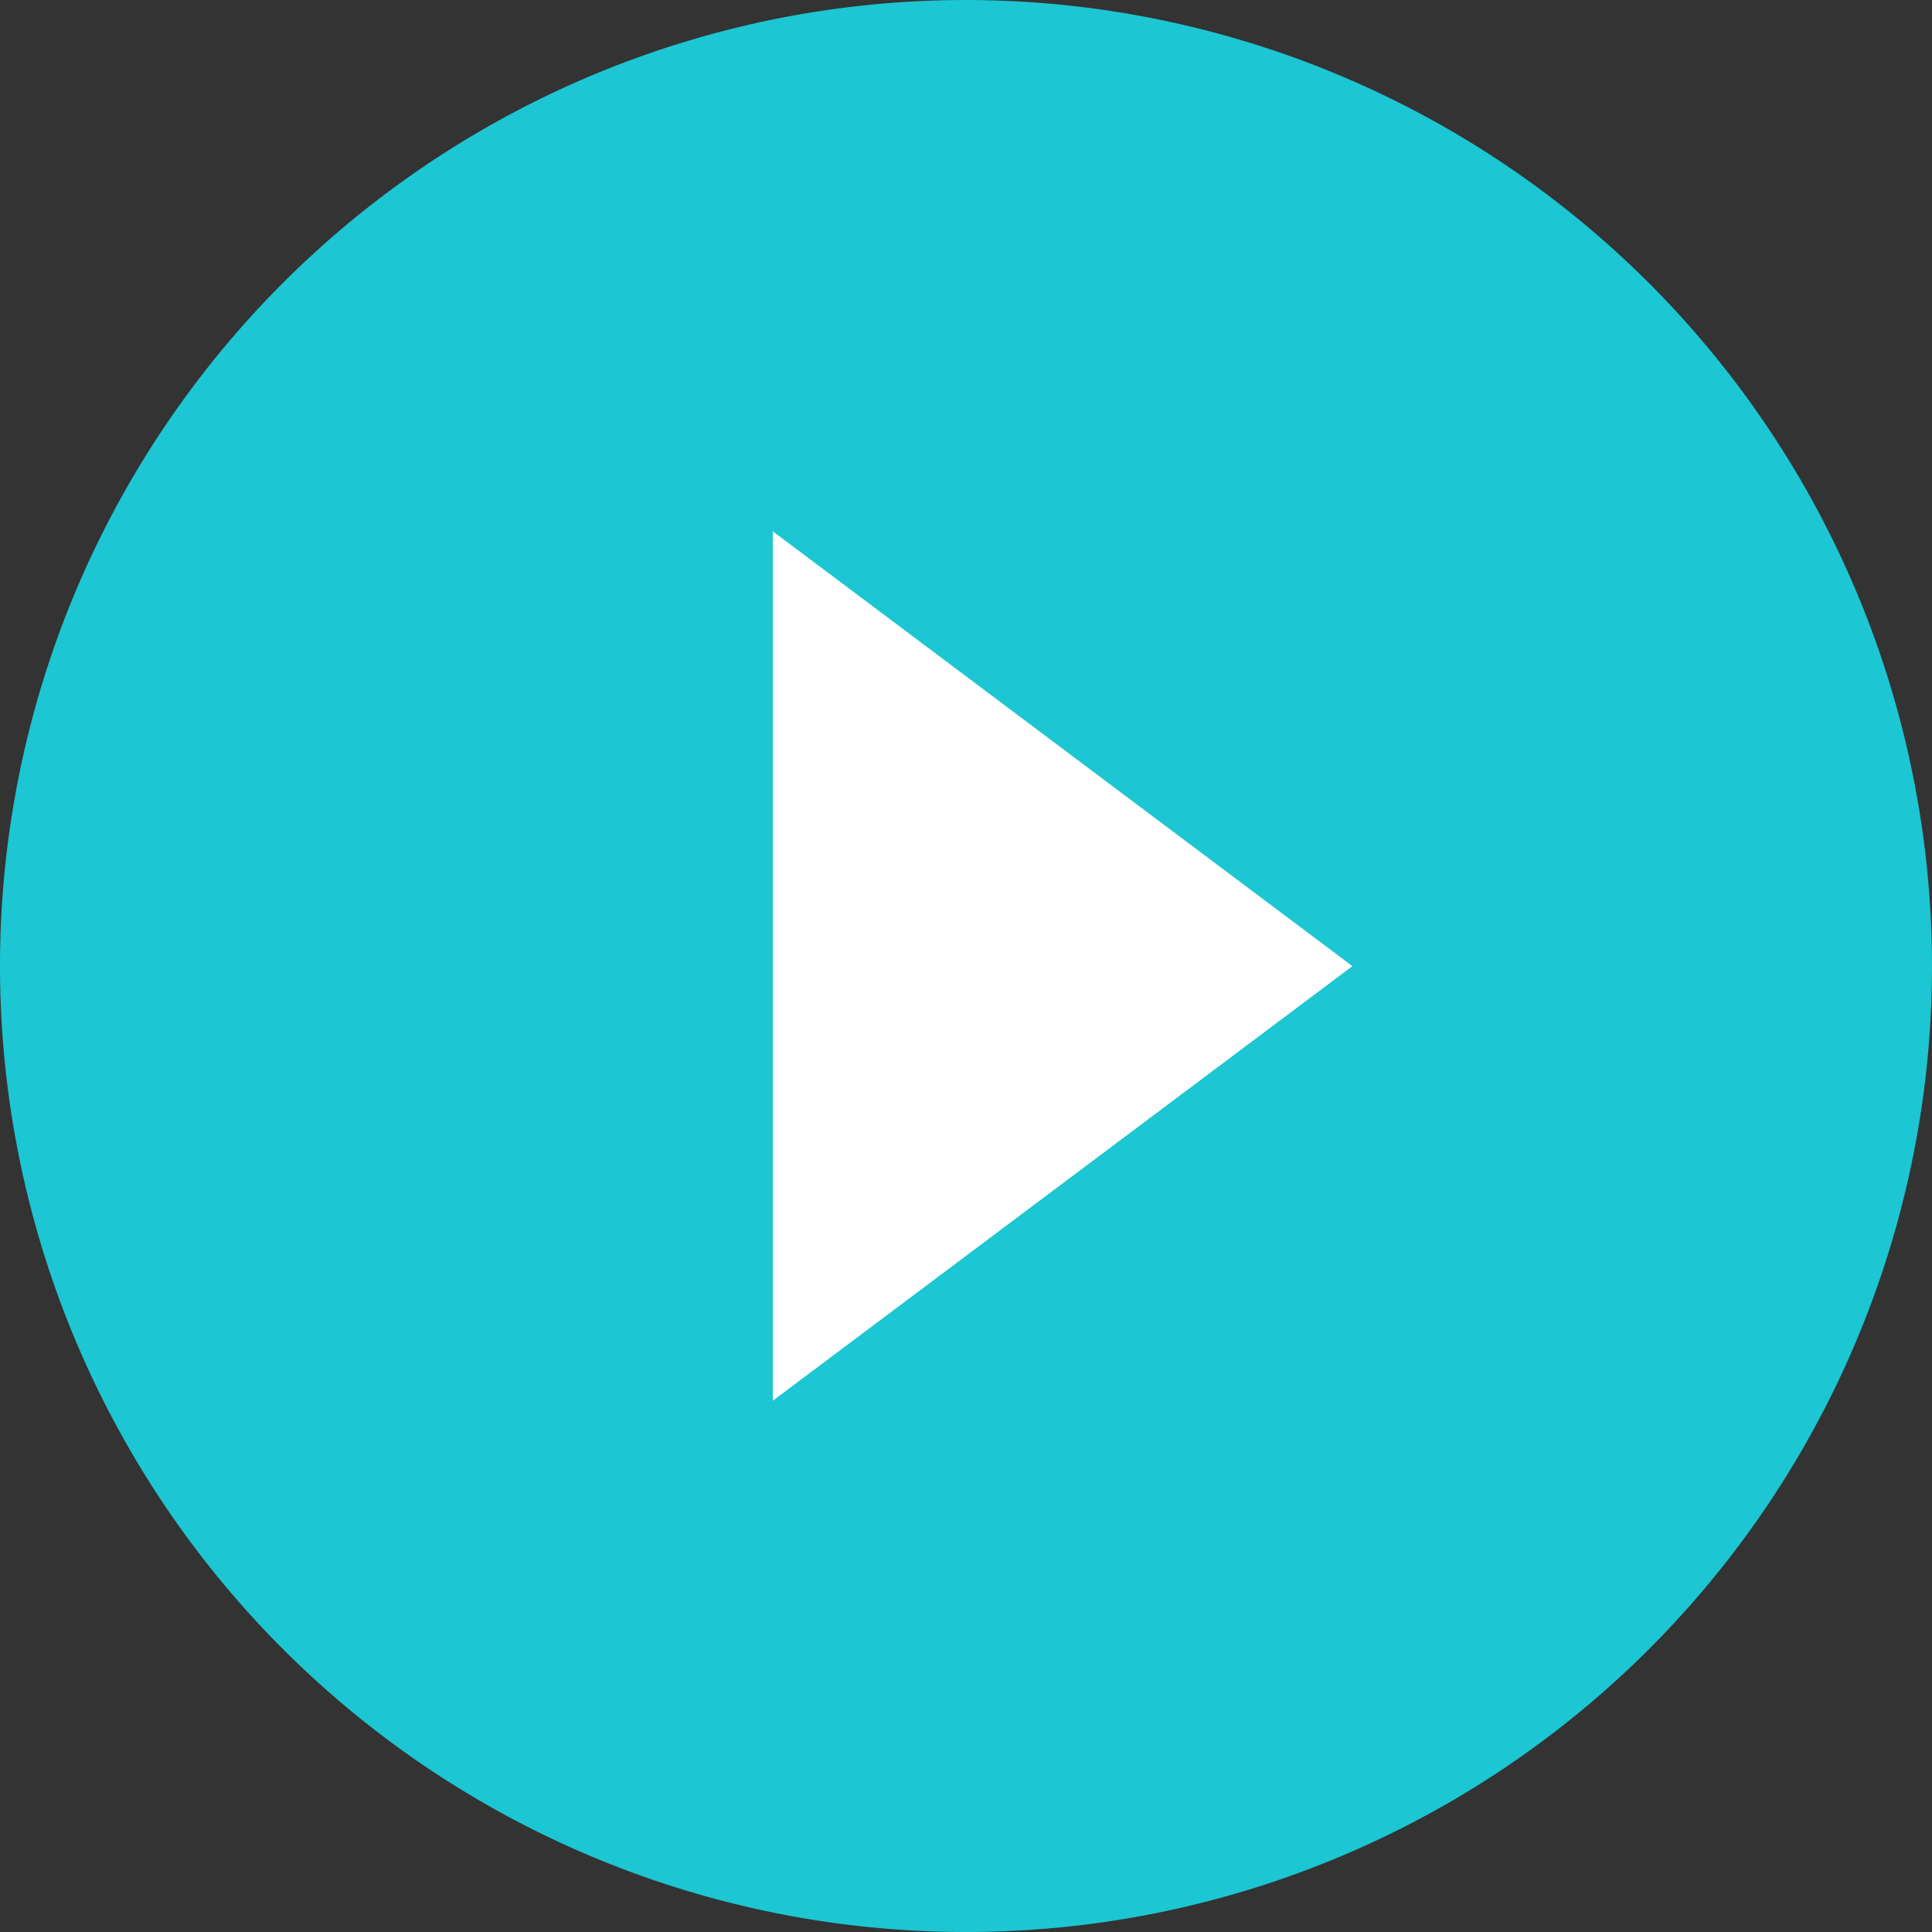 <svg xmlns="http://www.w3.org/2000/svg" width="59.242" height="59.242" viewBox="0 0 59.242 59.242"><rect x="0" y="0" width="59.242" height="59.242" fill="#333333" stroke="none"/><defs><style>.a{fill:#fff;}.b{fill:#1cc6d3;}</style></defs><g transform="translate(-1570 -787)"><circle class="a" cx="17" cy="17" r="17" transform="translate(1582 800)"/><path class="b" d="M33,3.375A29.621,29.621,0,1,0,62.617,33,29.635,29.635,0,0,0,33,3.375ZM27.072,46.326V19.667L44.845,33Z" transform="translate(1566.625 783.625)"/></g></svg>